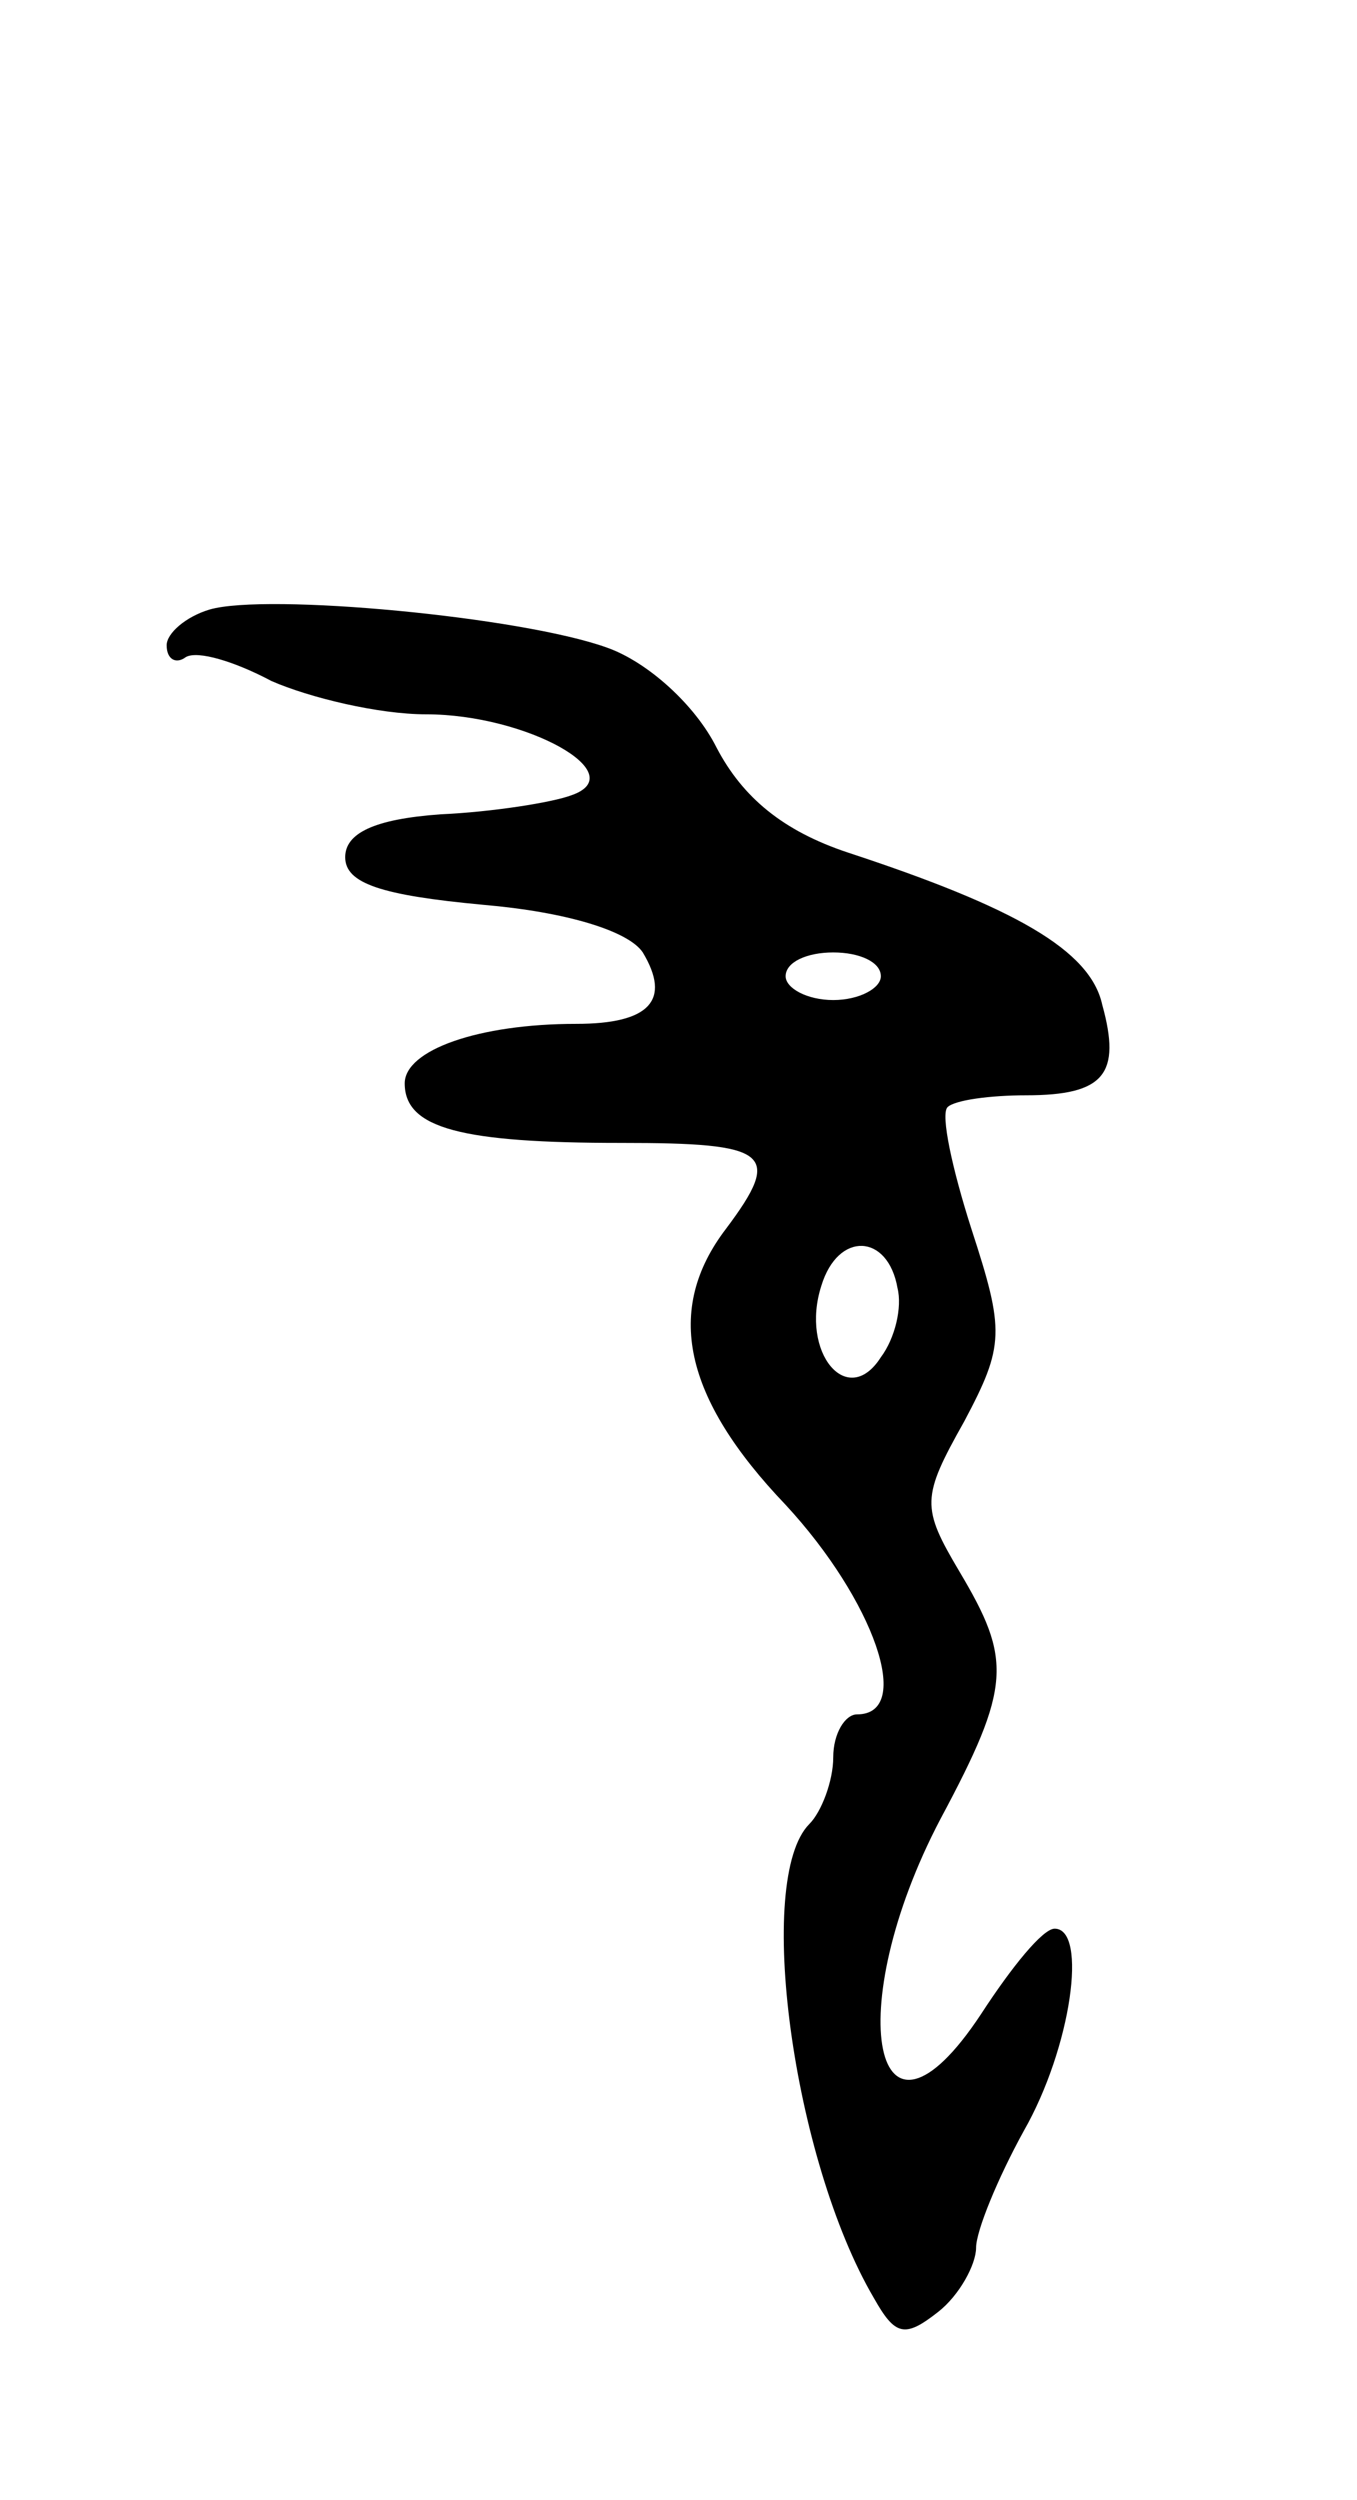 <svg version="1.0" xmlns="http://www.w3.org/2000/svg"
 width="57pt" height="105pt" viewBox="0 0 57 105"
 preserveAspectRatio="xMidYMid meet">
<g transform="translate(0,105) scale(0.1,-0.1)"
fill="#000000" stroke="none">
<path d="M88 794 c-10 -3 -18 -10 -18 -15 0 -6 4 -8 8 -5 5 3 21 -2 36 -10 16
-7 45 -14 65 -14 42 0 87 -25 61 -34 -8 -3 -33 -7 -55 -8 -28 -2 -40 -8 -40
-18 0 -11 15 -16 58 -20 35 -3 61 -11 67 -20 12 -20 3 -30 -28 -30 -41 0 -72
-11 -72 -25 0 -19 24 -25 91 -25 62 0 68 -4 44 -36 -26 -34 -18 -71 25 -116
37 -40 54 -88 30 -88 -5 0 -10 -8 -10 -18 0 -10 -5 -23 -10 -28 -23 -23 -7
-141 27 -199 9 -16 13 -17 27 -6 9 7 16 20 16 27 0 7 9 29 20 49 20 35 27 85
13 85 -5 0 -18 -16 -31 -36 -45 -68 -59 2 -17 82 30 56 30 67 8 104 -16 27
-16 31 2 63 17 32 17 38 3 81 -8 25 -13 48 -10 51 3 3 18 5 33 5 33 0 40 9 32
38 -5 23 -37 41 -107 64 -27 9 -44 23 -55 44 -9 18 -29 36 -46 42 -36 13 -143
23 -167 16z m282 -154 c0 -5 -9 -10 -20 -10 -11 0 -20 5 -20 10 0 6 9 10 20
10 11 0 20 -4 20 -10z m7 -131 c2 -8 -1 -21 -7 -29 -14 -22 -34 2 -25 30 7 23
28 22 32 -1z"/>
</g>
</svg>
